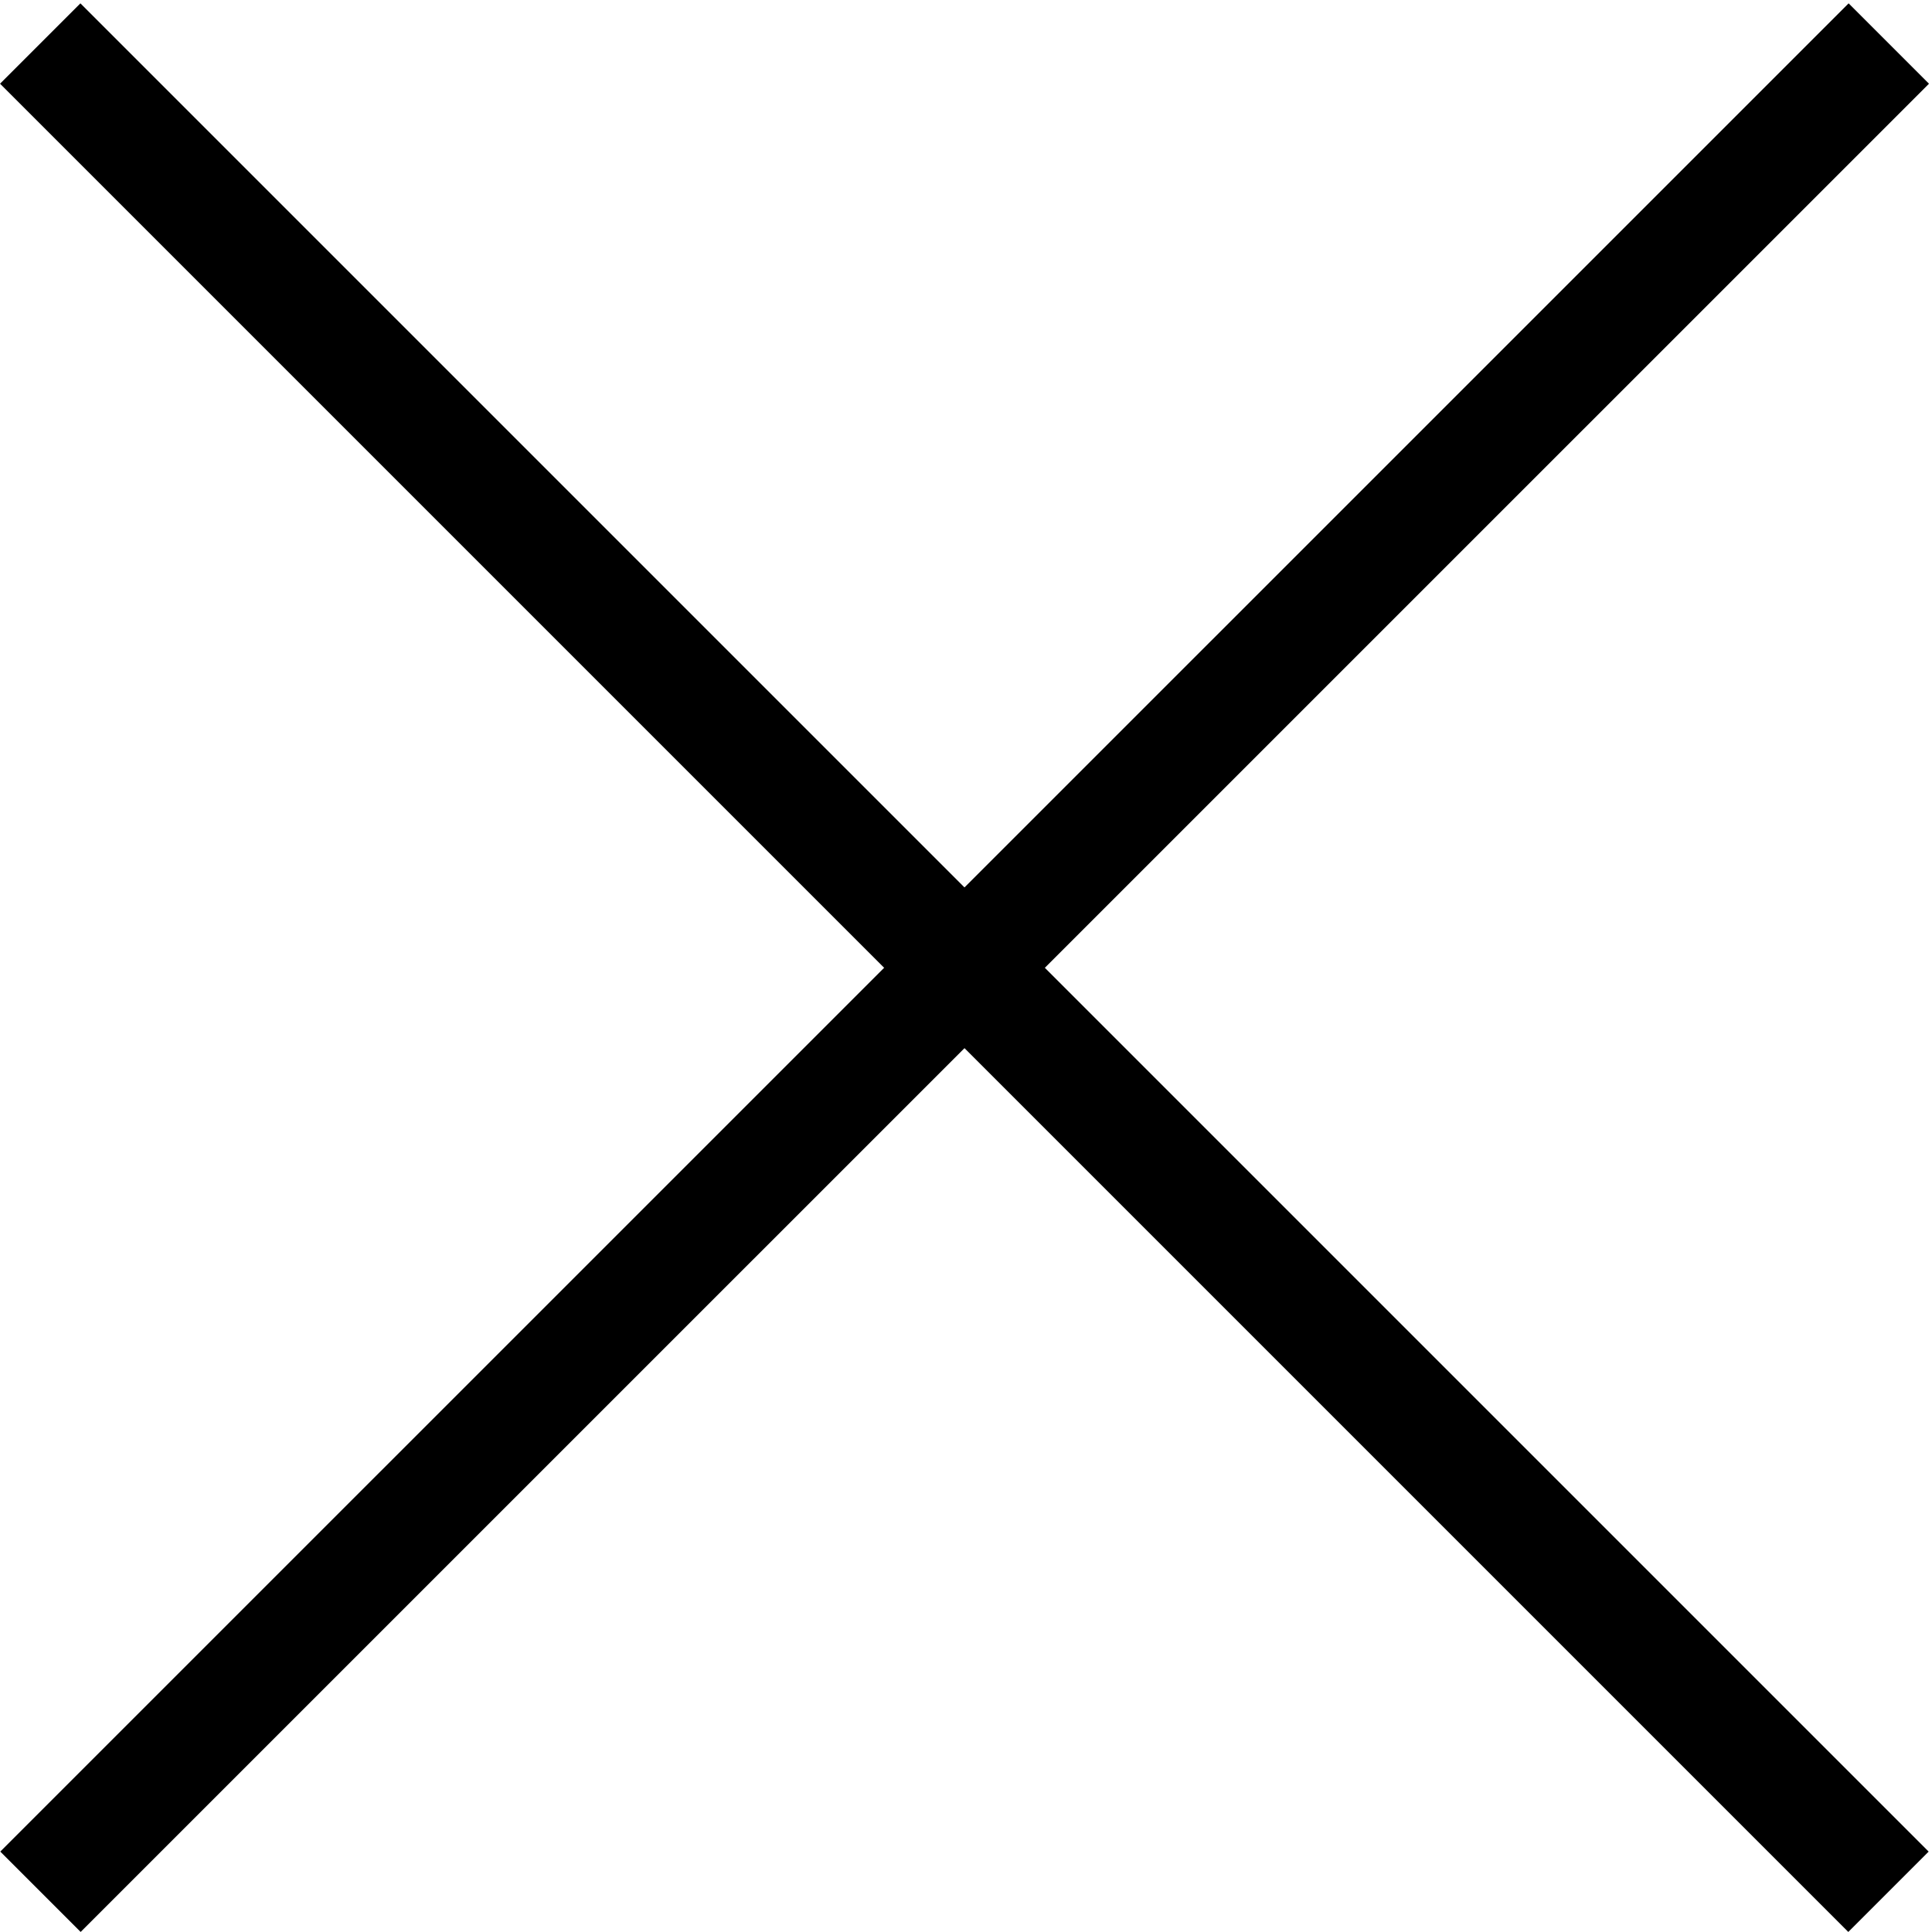 <svg width="17" height="17" viewBox="0 0 17 17" fill="none" xmlns="http://www.w3.org/2000/svg">
<line x1="0.356" y1="16.646" x2="16.62" y2="0.383" stroke="black"/>
<line x1="0.354" y1="0.383" x2="16.617" y2="16.646" stroke="black"/>
</svg>
